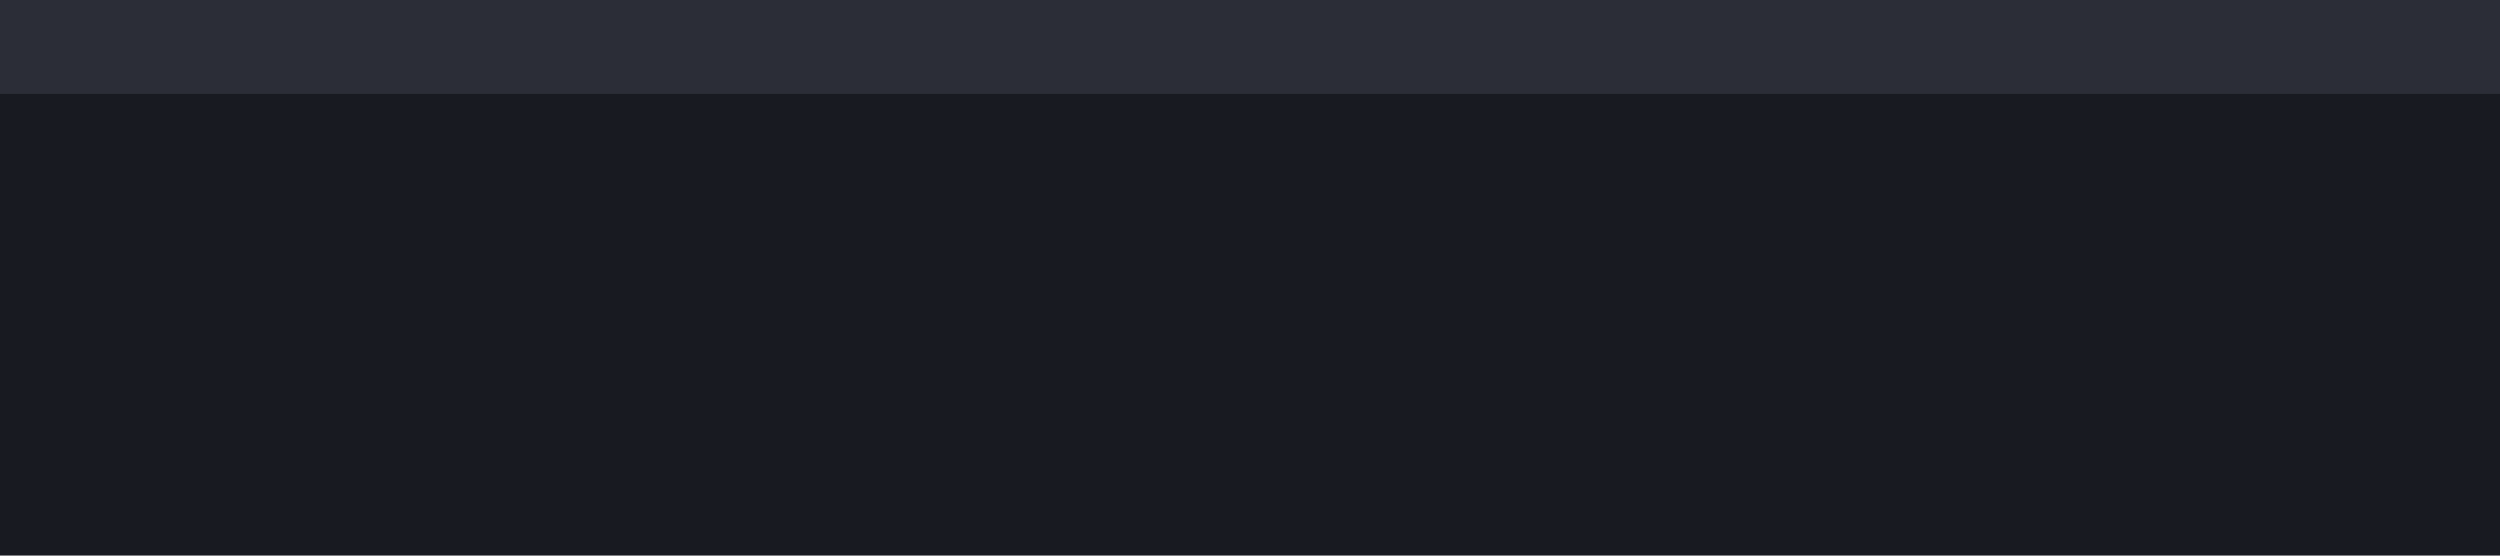 <?xml version="1.0" encoding="UTF-8" standalone="no"?>
<svg
   xmlns:dc="http://purl.org/dc/elements/1.1/"
   xmlns:cc="http://creativecommons.org/ns#"
   xmlns:rdf="http://www.w3.org/1999/02/22-rdf-syntax-ns#"
   xmlns:svg="http://www.w3.org/2000/svg"
   xmlns="http://www.w3.org/2000/svg"
   xmlns:sodipodi="http://sodipodi.sourceforge.net/DTD/sodipodi-0.dtd"
   xmlns:inkscape="http://www.inkscape.org/namespaces/inkscape"
   width="18"
   height="4"
   viewBox="0 0 18 4"
   version="1.1"
   id="svg12"
   sodipodi:docname="stick-inactive.svg"
   inkscape:version="0.92.2 2405546, 2018-03-11">
  <defs
     id="defs16" />
  <sodipodi:namedview
     pagecolor="#ee99ff"
     bordercolor="#666666"
     borderopacity="1"
     objecttolerance="10"
     gridtolerance="10"
     guidetolerance="10"
     inkscape:pageopacity="0"
     inkscape:pageshadow="2"
     inkscape:window-width="1920"
     inkscape:window-height="1058"
     id="namedview14"
     showgrid="false"
     inkscape:zoom="166.8772"
     inkscape:cx="20.951489"
     inkscape:cy="21.557133"
     inkscape:window-x="1440"
     inkscape:window-y="0"
     inkscape:window-maximized="1"
     inkscape:current-layer="svg12" />
  <rect
     width="22.012"
     height="22.012"
     id="rect2"
     x="0"
     y="-0.012"
     style="fill:#181a21;stroke-width:0.688" />
  <rect
     width="22.012"
     height="0.688"
     id="rect4"
     x="0"
     y="-0.012"
     style="fill:#d6e5fb;fill-opacity:0.1;stroke-width:0.688" />
  <g
     id="g10"
     transform="matrix(0.688,0,0,0.688,0,-0.012)"
     style="opacity:0.5;fill:#d6e5fb">
    <circle
       cx="16"
       cy="16"
       r="12"
       id="circle6"
       style="opacity:0" />
    <path
       d="m 16,10 a 6,6 0 0 0 -6,6 6,6 0 0 0 6,6 6,6 0 0 0 6,-6 6,6 0 0 0 -6,-6 z m 0,2 a 4,4 0 0 1 4,4 4,4 0 0 1 -4,4 4,4 0 0 1 -4,-4 4,4 0 0 1 4,-4 z"
       id="path8"
       inkscape:connector-curvature="0" />
  </g>
</svg>
